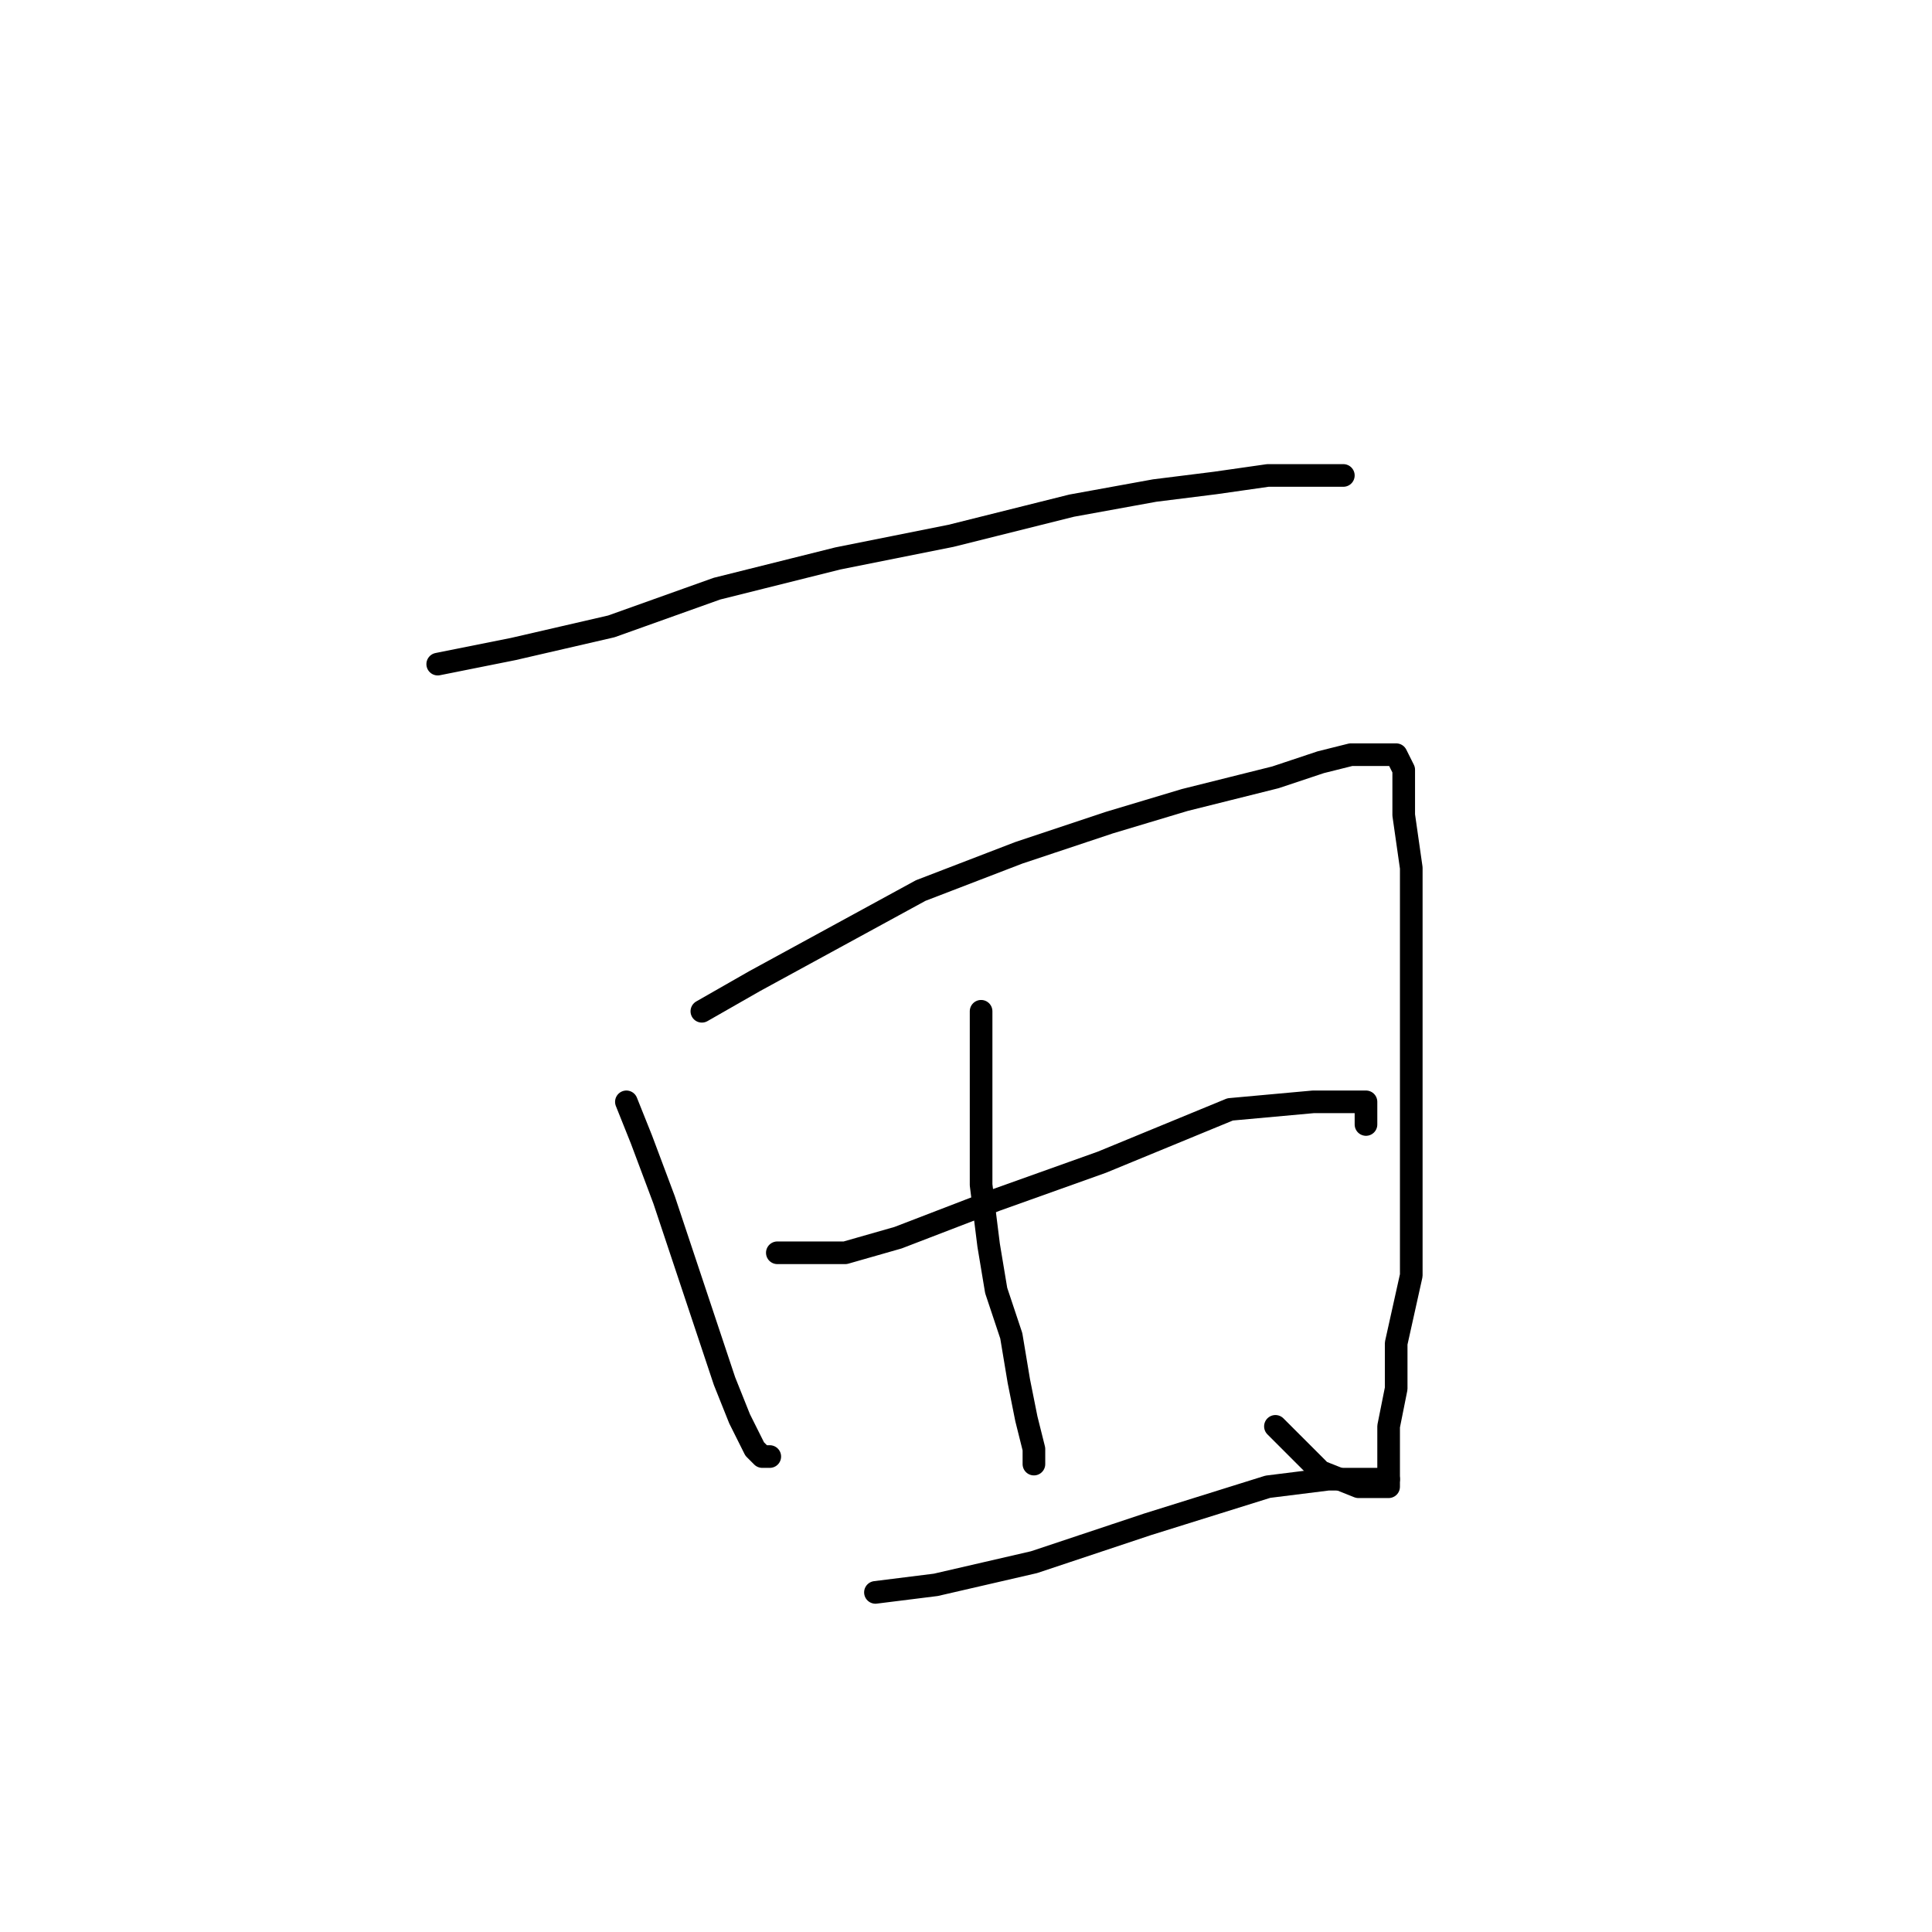 <?xml version="1.0" standalone="no"?>
    <svg width="256" height="256" xmlns="http://www.w3.org/2000/svg" version="1.1">
    <polyline stroke="black" stroke-width="3" stroke-linecap="round" fill="transparent" stroke-linejoin="round" points="58 88 68 86 81 83 95 78 111 74 126 71 142 67 153 65 161 64 168 63 173 63 175 63 176 63 177 63 178 63 178 63 " />
        <polyline stroke="black" stroke-width="3" stroke-linecap="round" fill="transparent" stroke-linejoin="round" points="83 146 85 151 88 159 91 168 94 177 96 183 98 188 100 192 101 193 102 193 102 193 " />
        <polyline stroke="black" stroke-width="3" stroke-linecap="round" fill="transparent" stroke-linejoin="round" points="93 134 100 130 111 124 122 118 135 113 147 109 157 106 169 103 175 101 179 100 183 100 185 100 186 102 186 108 187 115 187 126 187 140 187 155 187 169 185 178 185 184 184 189 184 194 184 196 184 197 183 197 180 197 175 195 169 189 169 189 " />
        <polyline stroke="black" stroke-width="3" stroke-linecap="round" fill="transparent" stroke-linejoin="round" points="130 134 130 140 130 150 130 157 131 165 132 171 134 177 135 183 136 188 137 192 137 193 137 194 137 194 " />
        <polyline stroke="black" stroke-width="3" stroke-linecap="round" fill="transparent" stroke-linejoin="round" points="103 166 112 166 119 164 132 159 146 154 163 147 174 146 179 146 181 146 181 149 181 149 " />
        <polyline stroke="black" stroke-width="3" stroke-linecap="round" fill="transparent" stroke-linejoin="round" points="116 211 124 210 137 207 152 202 168 197 176 196 180 196 183 196 184 196 184 196 " />
        </svg>